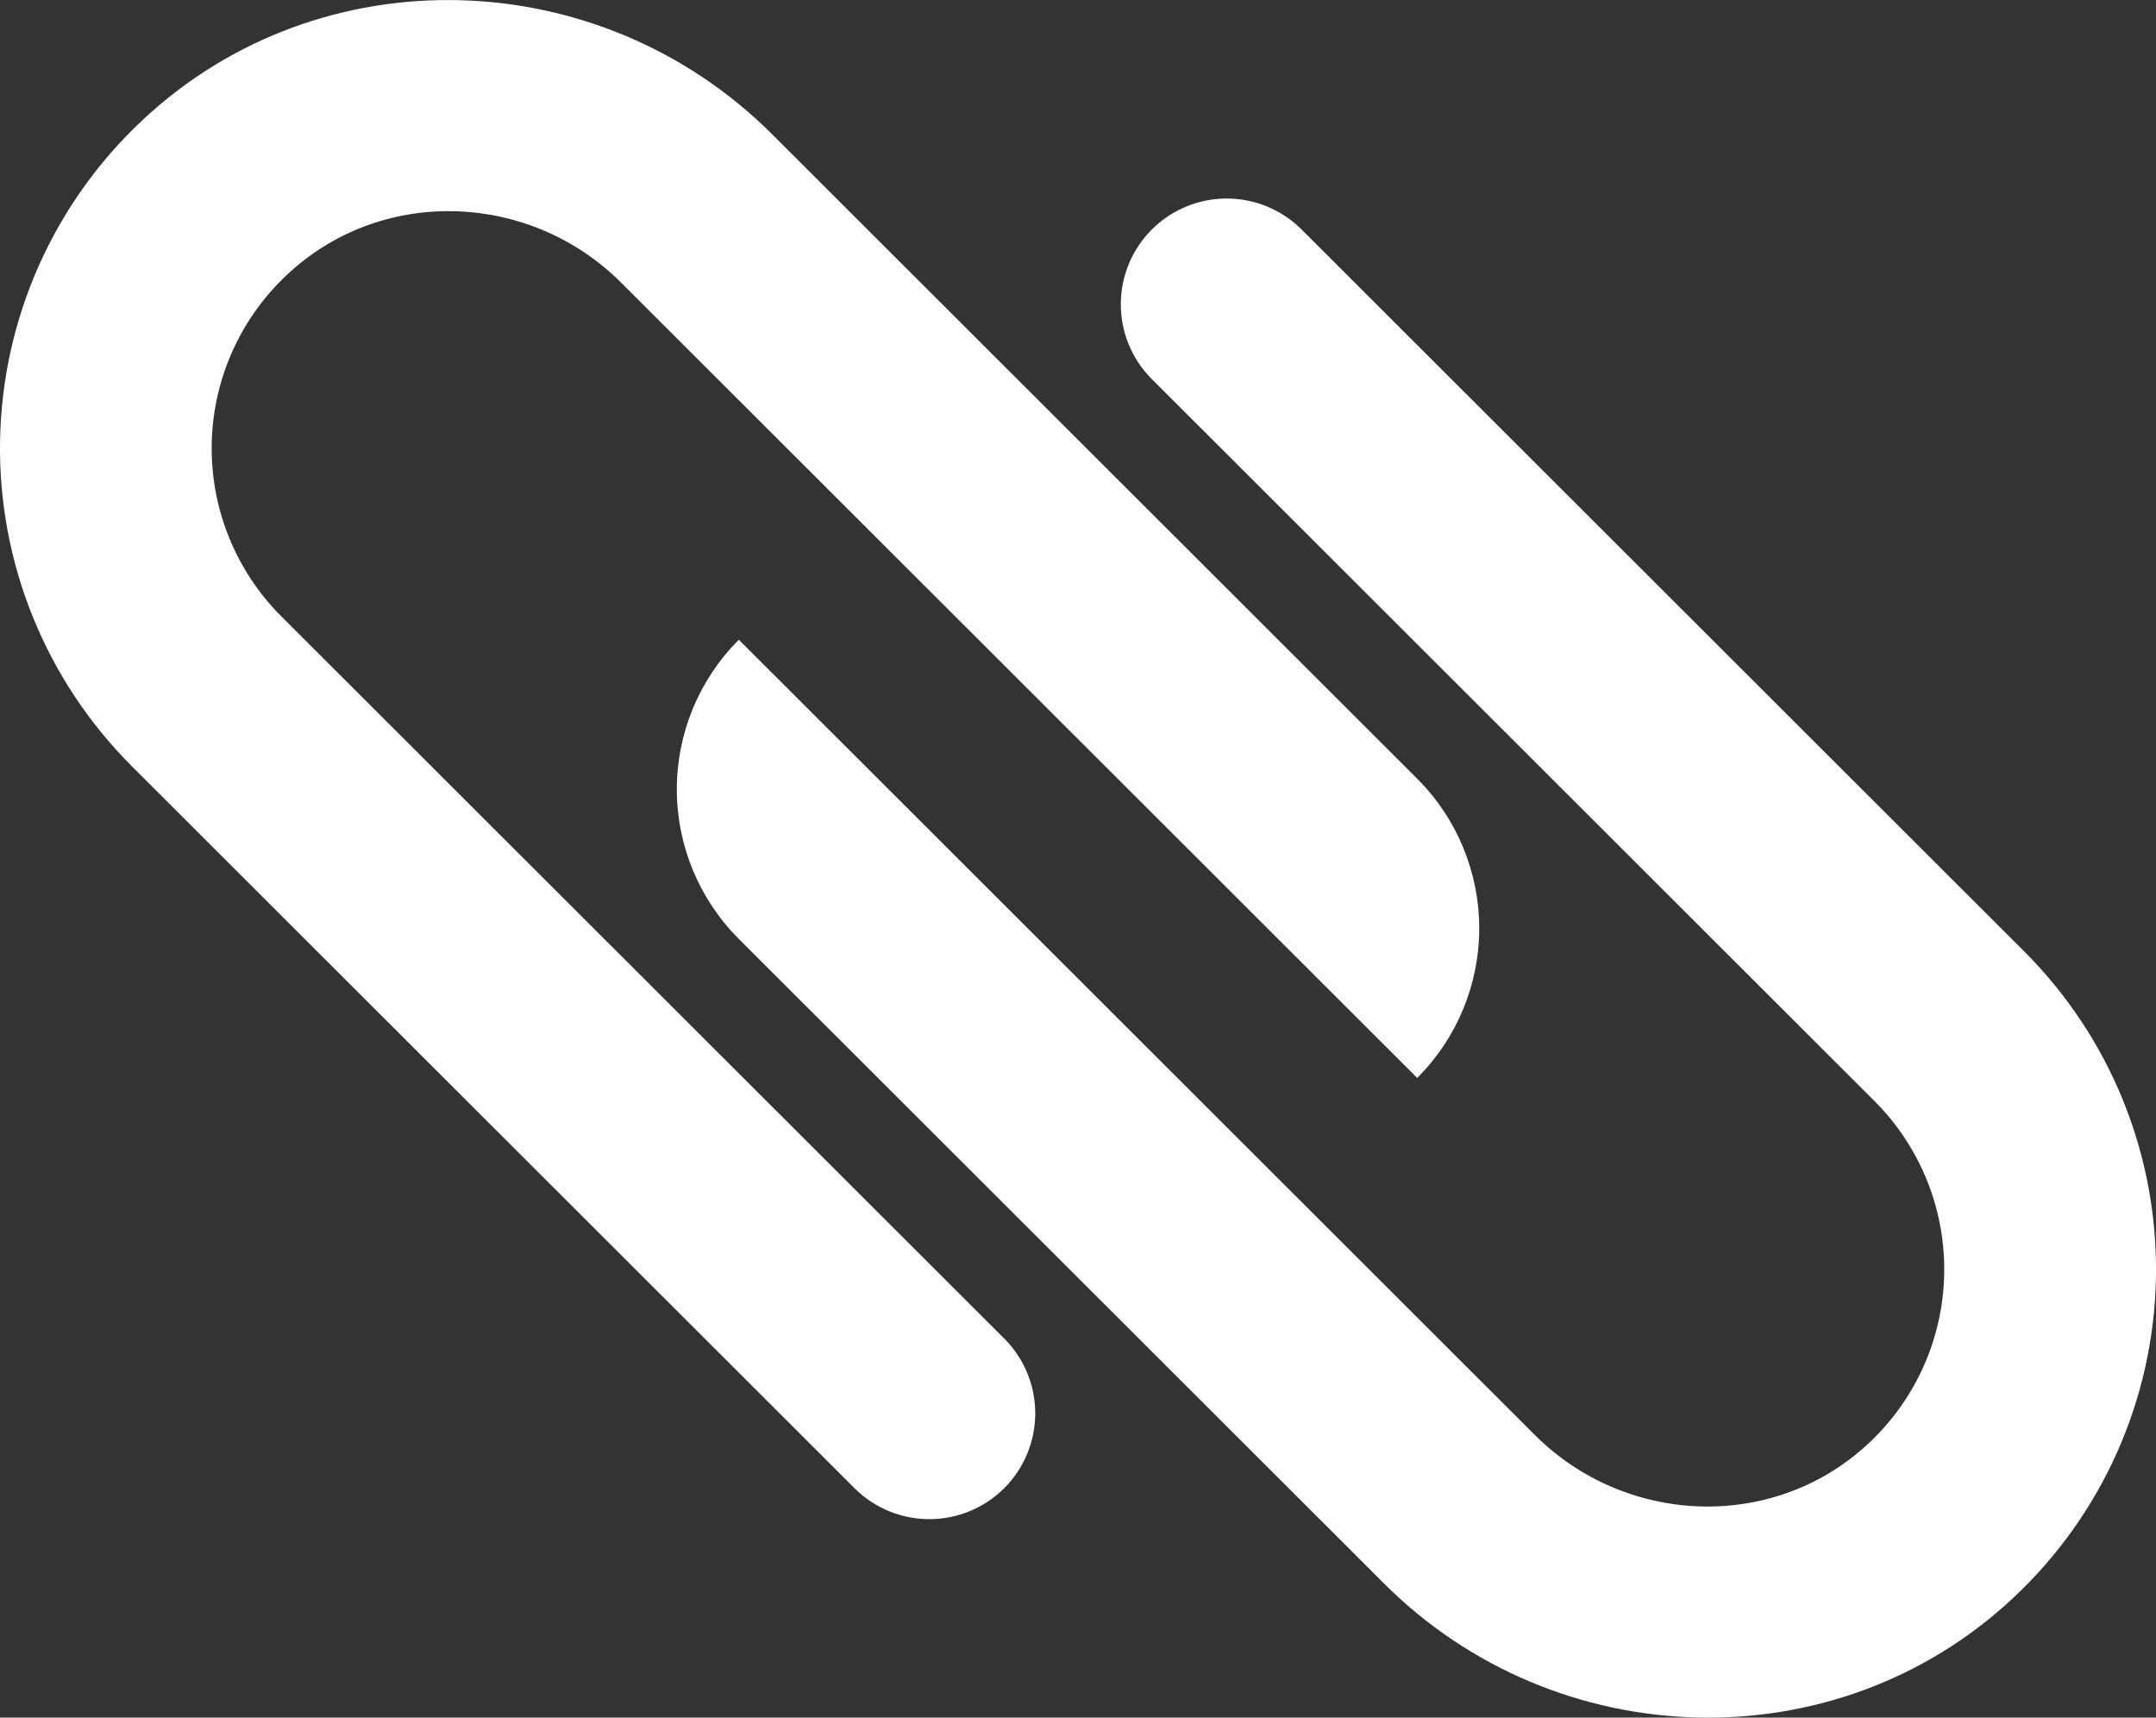 <svg width="118" height="94" viewBox="0 0 118 94" fill="none" xmlns="http://www.w3.org/2000/svg">
<rect x="0" y="0" width="118" height="94" fill="#333333" stroke="none"/>
<g clip-path="url(#clip0_23_7)">
<path d="M55.026 73.32C56.085 74.411 56.672 75.875 56.66 77.395C56.648 78.915 56.039 80.37 54.963 81.444C53.887 82.519 52.431 83.128 50.909 83.14C49.387 83.152 47.922 82.565 46.829 81.507L7.216 41.935C4.878 39.6 3.034 36.818 1.795 33.756C0.555 30.694 -0.054 27.414 0.003 24.111C0.061 20.809 0.783 17.551 2.127 14.534C3.471 11.516 5.41 8.8 7.828 6.547C17.558 -2.542 32.84 -2.061 42.261 7.35L77.566 42.618C79.739 44.79 80.96 47.735 80.96 50.806C80.96 53.877 79.739 56.822 77.566 58.994L33.996 15.469C29.069 10.548 21.088 10.187 15.914 14.848C14.595 16.03 13.531 17.468 12.788 19.074C12.044 20.68 11.636 22.421 11.589 24.19C11.543 25.959 11.857 27.719 12.515 29.362C13.172 31.006 14.158 32.498 15.412 33.748L55.026 73.32Z" fill="url(#paint0_linear_23_7)"/>
<path d="M110.175 87.458C100.458 96.547 85.153 96.066 75.743 86.655L40.437 51.387C38.264 49.215 37.043 46.27 37.043 43.199C37.043 40.128 38.264 37.183 40.437 35.011L84.004 78.535C88.934 83.457 96.915 83.818 102.09 79.157C103.406 77.974 104.468 76.536 105.21 74.93C105.952 73.323 106.359 71.583 106.406 69.815C106.453 68.046 106.139 66.287 105.483 64.644C104.827 63.001 103.843 61.508 102.591 60.257L62.978 20.685C61.918 19.594 61.331 18.13 61.343 16.61C61.355 15.09 61.964 13.635 63.041 12.56C64.117 11.486 65.573 10.877 67.094 10.865C68.616 10.853 70.081 11.44 71.174 12.498L110.787 52.07C113.125 54.405 114.969 57.187 116.208 60.249C117.446 63.311 118.055 66.591 117.998 69.894C117.941 73.196 117.219 76.453 115.875 79.471C114.531 82.489 112.592 85.205 110.175 87.458Z" fill="url(#paint1_linear_23_7)"/>
</g>
<defs>
<linearGradient id="paint0_linear_23_7" x1="6.936" y1="6.859" x2="98.659" y2="98.678" gradientUnits="userSpaceOnUse">
<stop stop-color="white"/>
<stop offset="0.93" stop-color="white"/>
</linearGradient>
<linearGradient id="paint1_linear_23_7" x1="23.42" y1="-0.41" x2="109.131" y2="85.391" gradientUnits="userSpaceOnUse">
<stop offset="0.07" stop-color="white"/>
<stop offset="1" stop-color="white"/>
</linearGradient>
<clipPath id="clip0_23_7">
<rect width="118" height="94" fill="white"/>
</clipPath>
</defs>
</svg>
